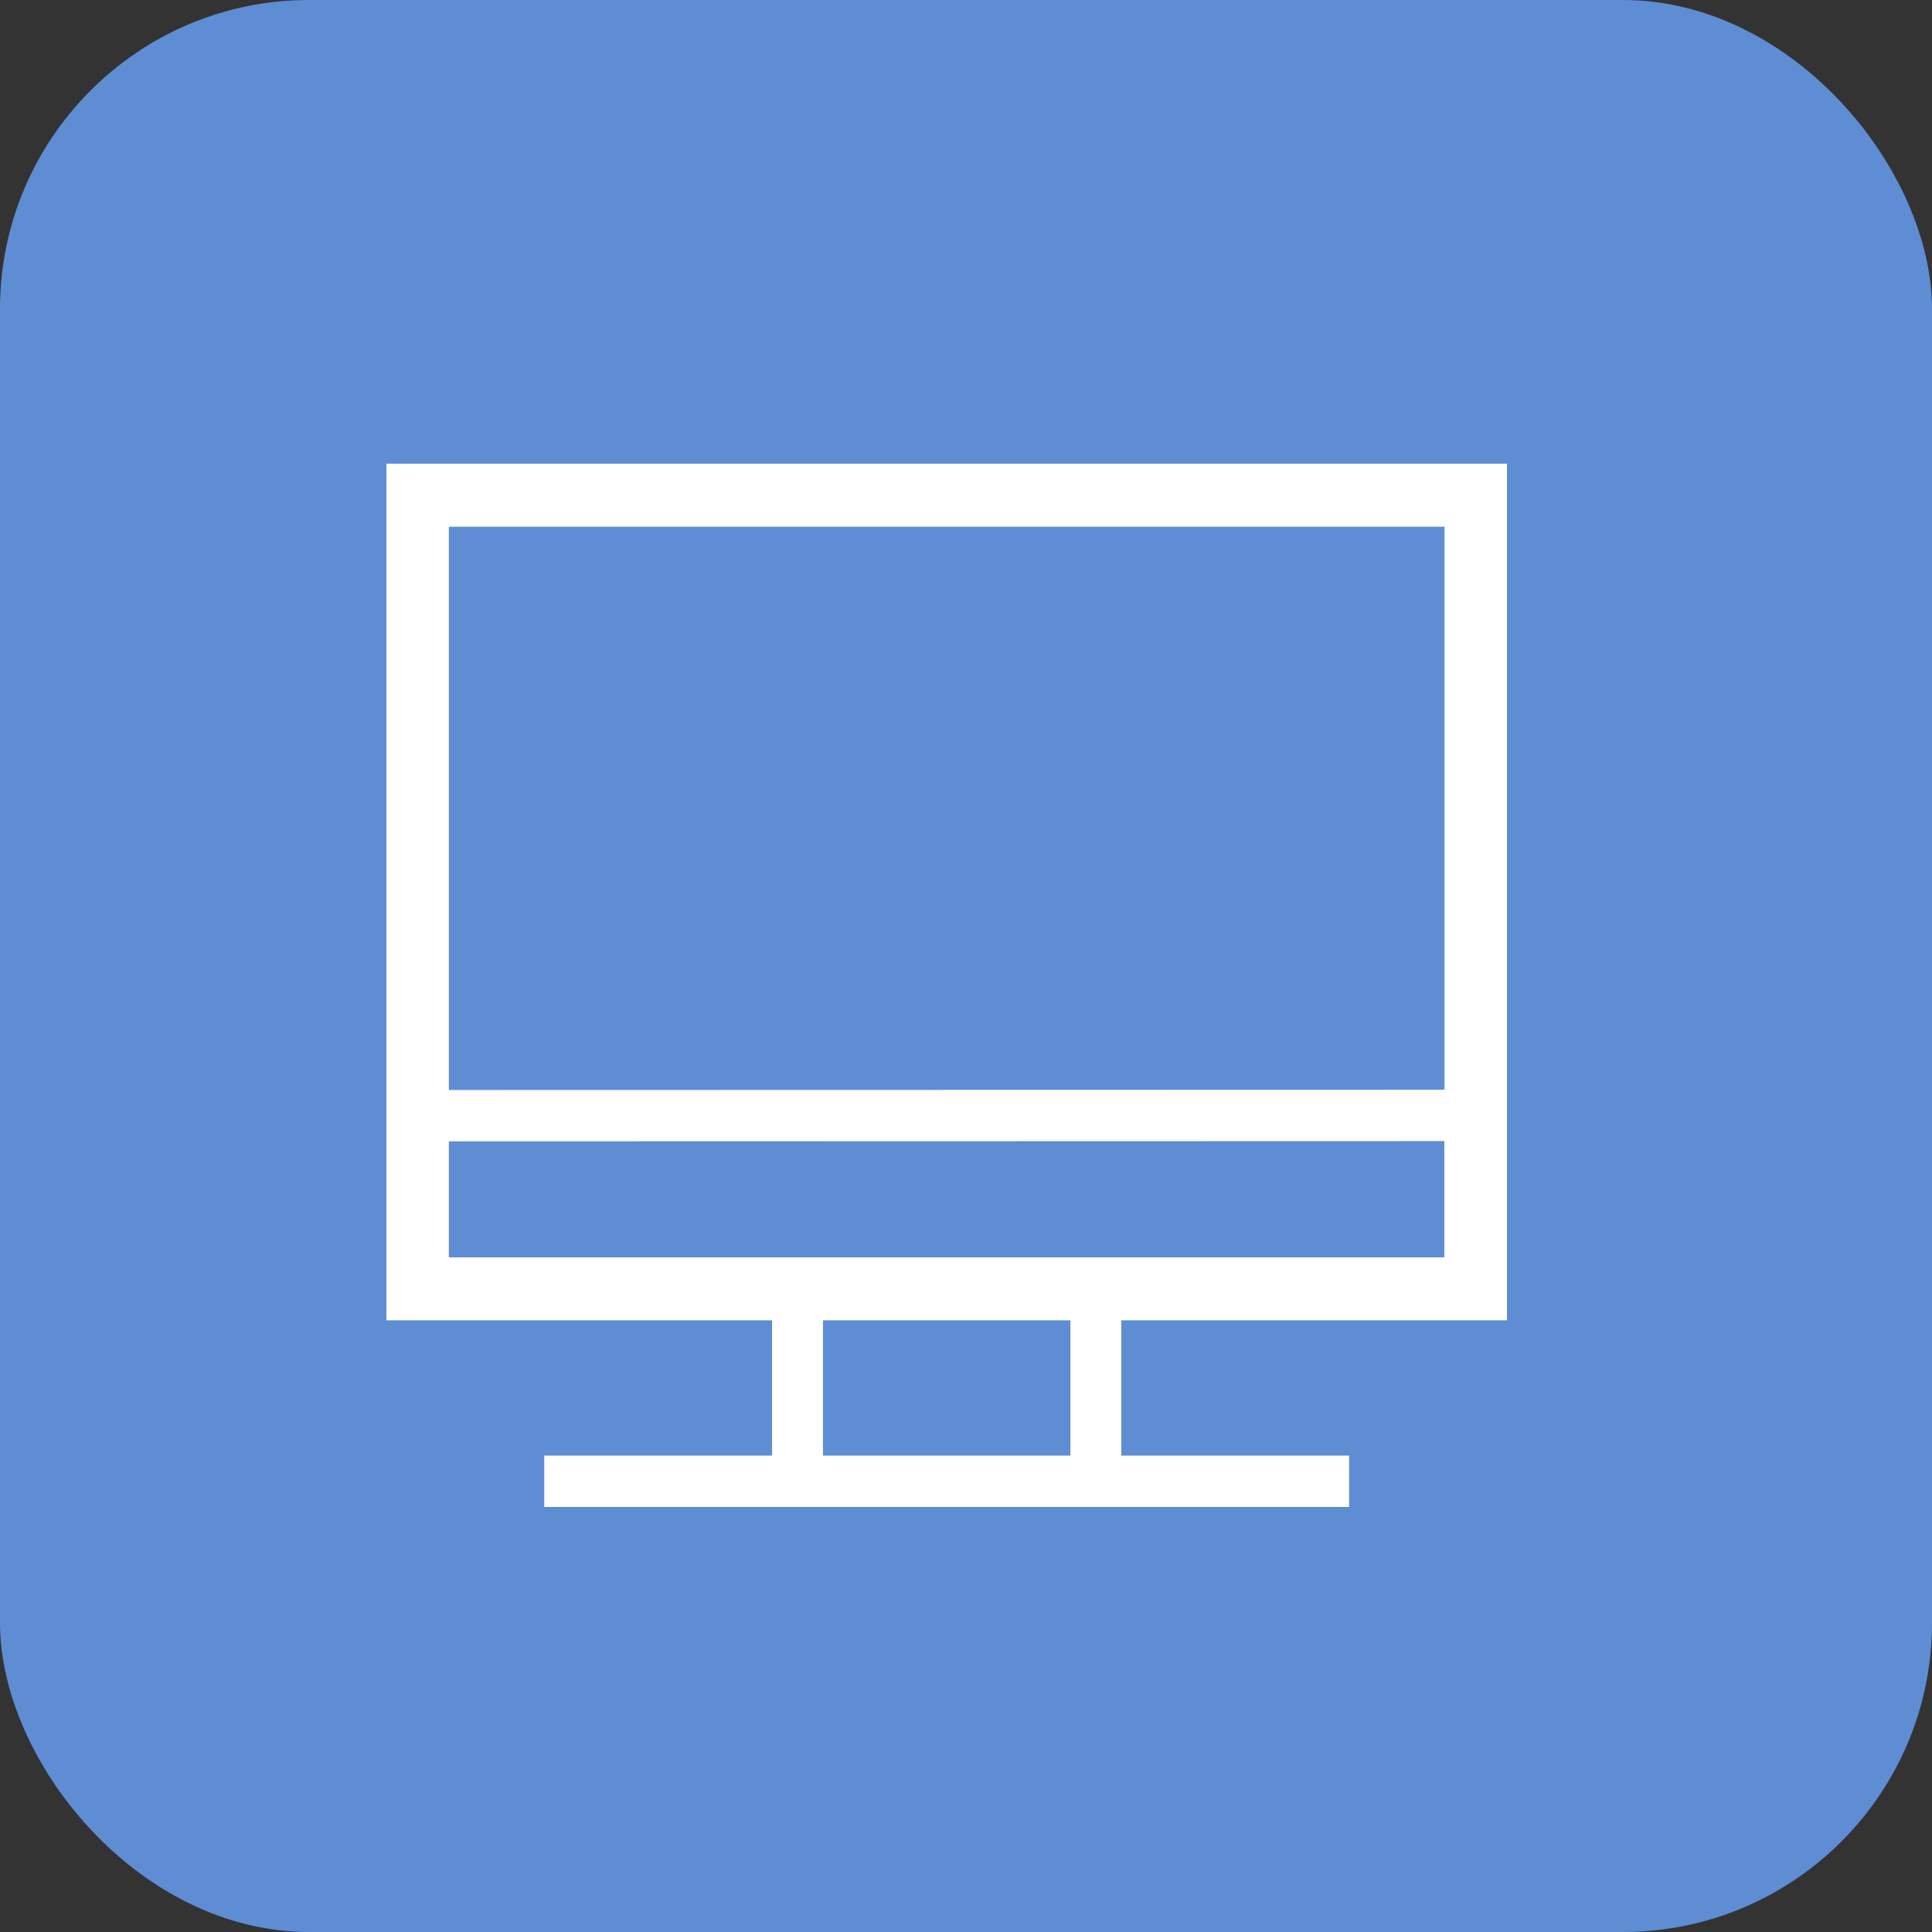 <?xml version="1.0" encoding="UTF-8"?>
<svg width="50px" height="50px" viewBox="0 0 50 50" version="1.1" xmlns="http://www.w3.org/2000/svg" xmlns:xlink="http://www.w3.org/1999/xlink">
    <rect x="0" y="0" width="50" height="50" fill="#333333" stroke="none"/>
    <!-- Generator: Sketch 49.3 (51167) - http://www.bohemiancoding.com/sketch -->
    <title>Group 56</title>
    <desc>Created with Sketch.</desc>
    <defs></defs>
    <g id="Page-1" stroke="none" stroke-width="1" fill="none" fill-rule="evenodd">
        <g id="product" transform="translate(-1279, -4799)">
            <g id="section-5" transform="translate(545, 4655)">
                <g id="Group-10" transform="translate(0, 144)">
                    <g id="Group-56" transform="translate(734, 0)">
                        <rect id="Rectangle-9-Copy-5" fill="#5E8DD4" x="0" y="0" width="50" height="50" rx="8"></rect>
                        <g id="显示器" transform="translate(10, 12)" fill="#FFFFFF">
                            <path d="M29,22.169 L29,0 L0,0 L0,22.169 L9.981,22.169 L9.981,25.671 L4.085,25.671 L4.085,27 L24.915,27 L24.915,25.671 L19.018,25.671 L19.018,22.169 L29,22.169 Z M27.383,1.632 L27.383,16.203 L1.617,16.209 L1.617,1.632 L27.383,1.632 Z M1.617,17.538 L27.379,17.531 L27.379,20.54 L1.617,20.54 L1.617,17.538 Z M11.298,25.671 L17.702,25.671 L17.702,22.169 L11.298,22.169 L11.298,25.671 Z" id="Fill-1"></path>
                        </g>
                    </g>
                </g>
            </g>
        </g>
    </g>
</svg>
